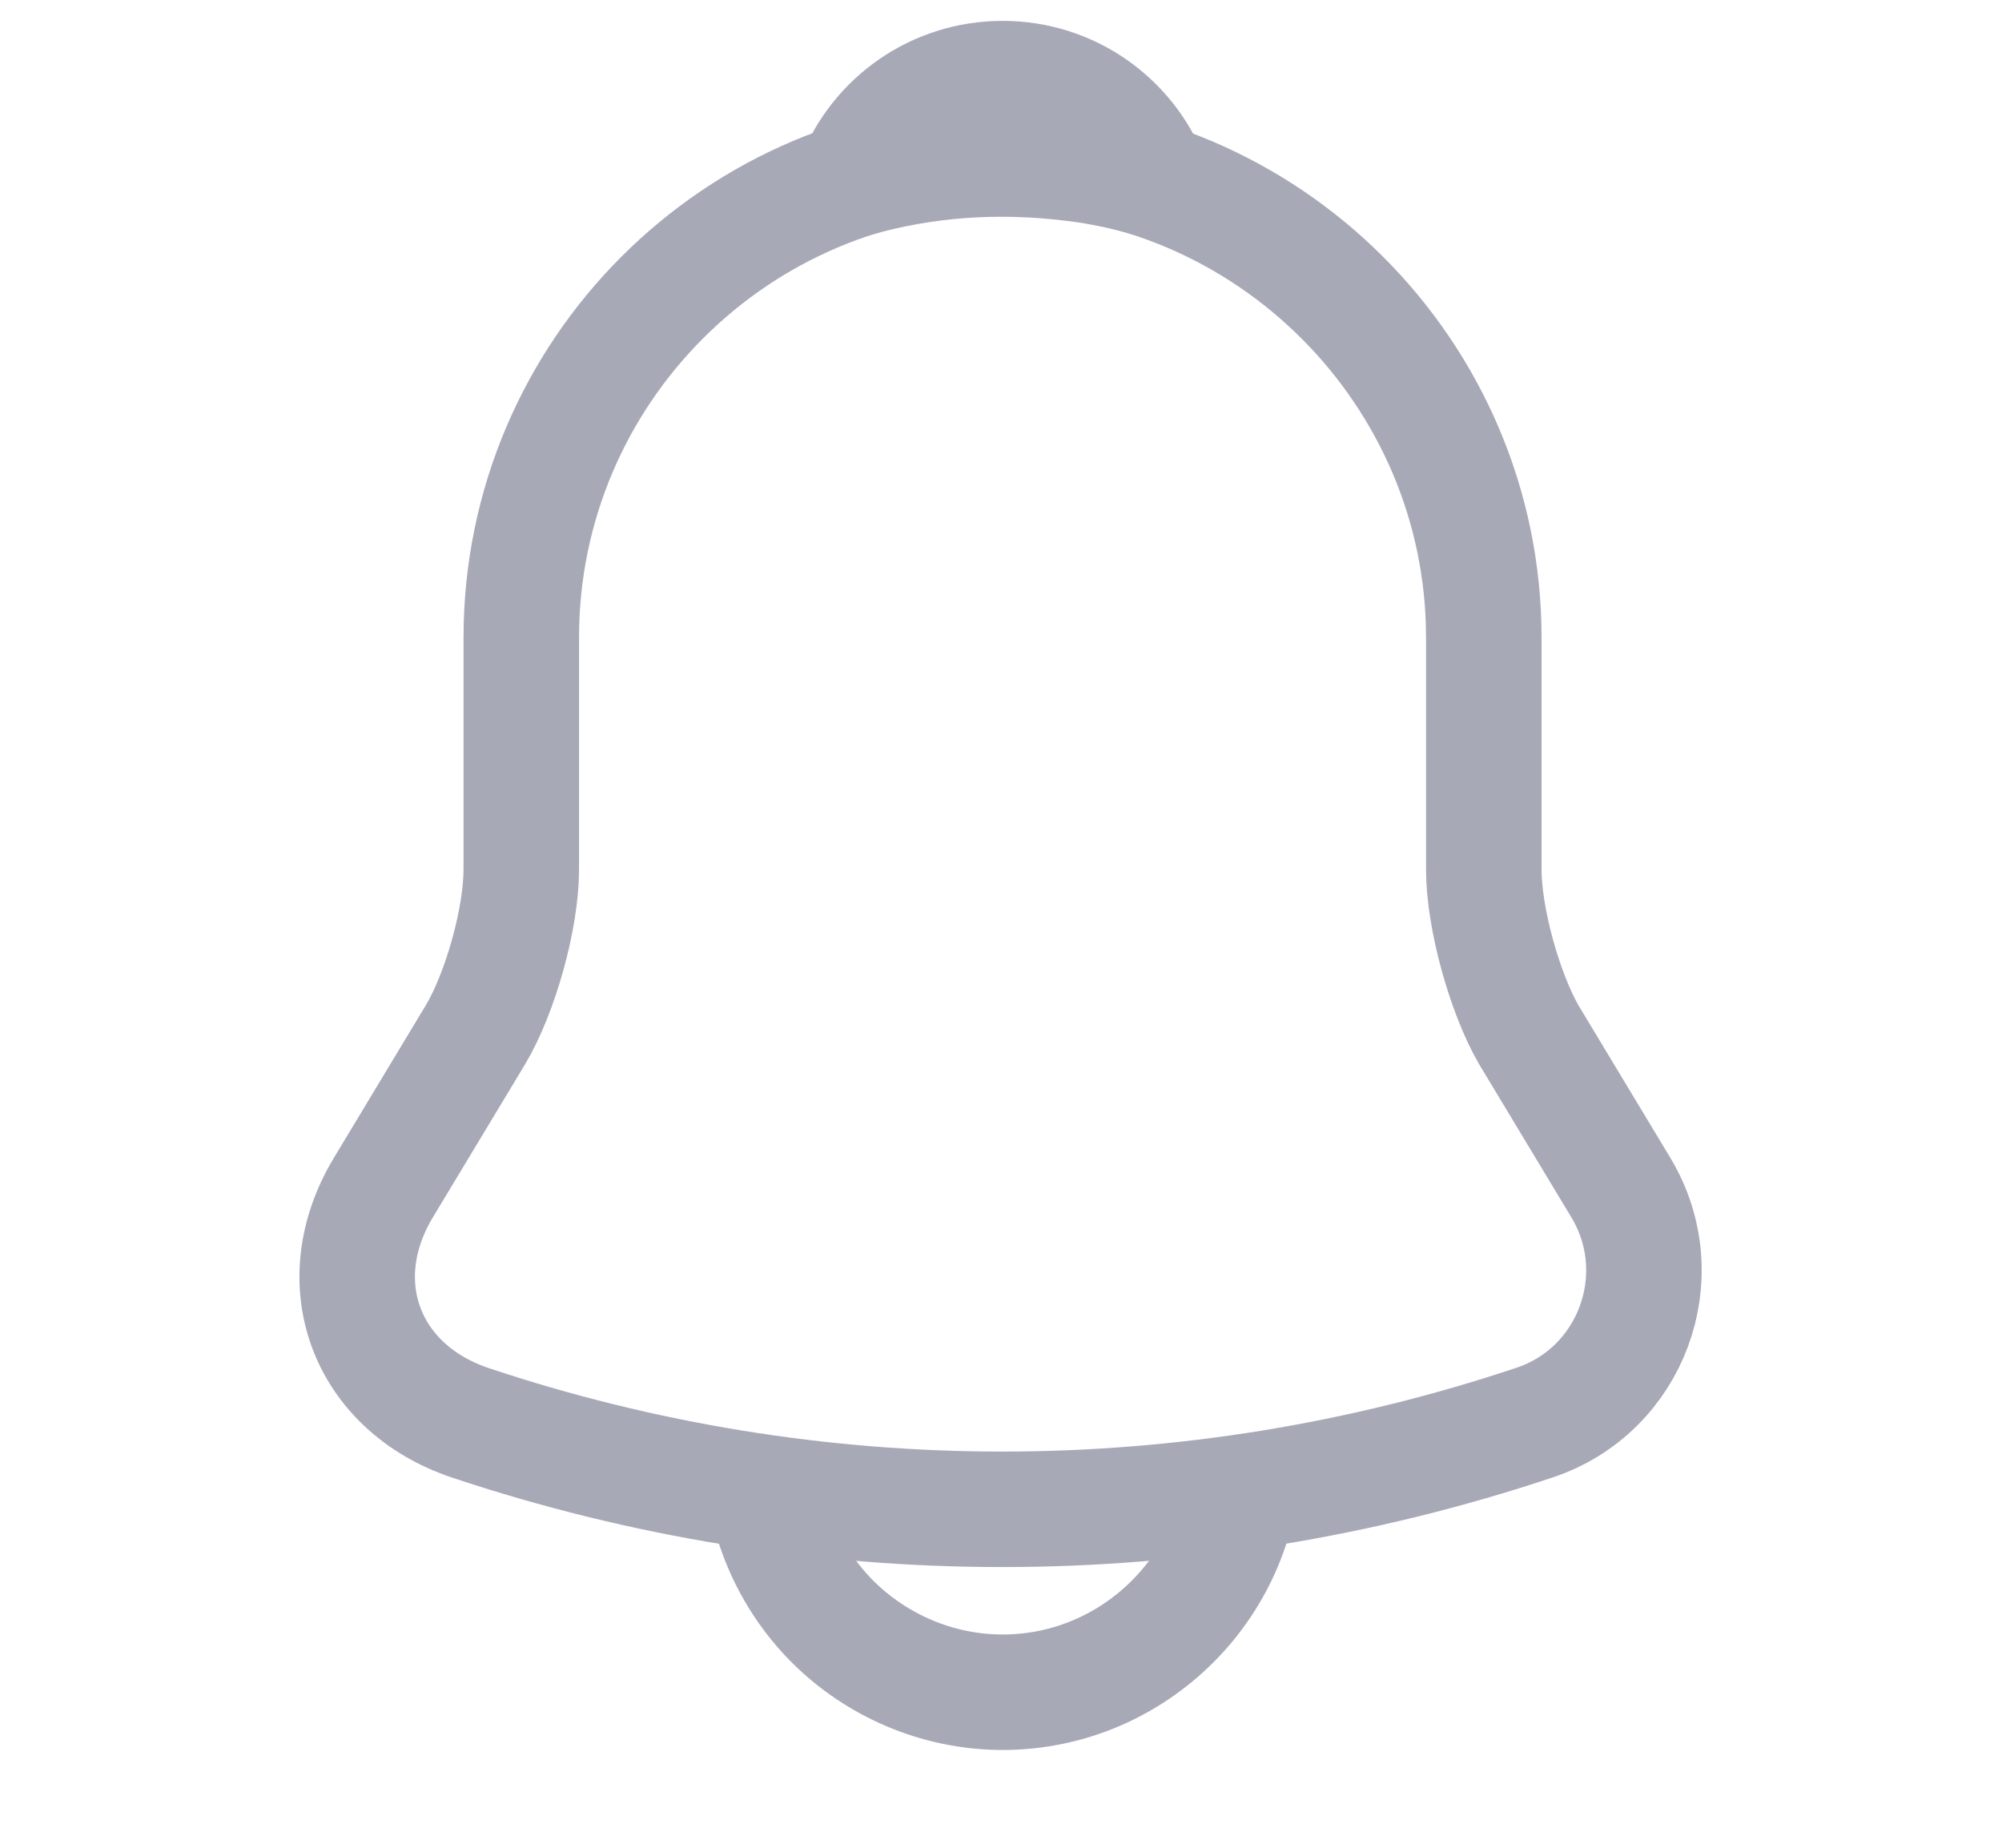 <svg width="26" height="24" viewBox="0 0 26 24" fill="none" xmlns="http://www.w3.org/2000/svg">
<path d="M13.02 2.031C9.572 2.031 6.77 4.833 6.77 8.281V11.292C6.77 11.927 6.499 12.896 6.176 13.438L4.978 15.427C4.239 16.656 4.749 18.021 6.103 18.479C10.593 19.979 15.437 19.979 19.926 18.479C21.187 18.062 21.739 16.573 21.051 15.427L19.853 13.438C19.541 12.896 19.27 11.927 19.27 11.292V8.281C19.27 4.844 16.457 2.031 13.02 2.031Z" stroke="#A7A9B7" stroke-width="1.5" stroke-miterlimit="10" stroke-linecap="round"/>
<path d="M14.948 2.333C14.625 2.239 14.292 2.166 13.948 2.125C12.948 2 11.99 2.073 11.094 2.333C11.396 1.562 12.146 1.021 13.021 1.021C13.896 1.021 14.646 1.562 14.948 2.333Z" stroke="#A7A9B7" stroke-width="1.5" stroke-miterlimit="10" stroke-linecap="round" stroke-linejoin="round"/>
<path d="M16.146 18.855C16.146 20.573 14.74 21.98 13.021 21.98C12.167 21.98 11.376 21.625 10.813 21.063C10.251 20.5 9.896 19.709 9.896 18.855" stroke="#A7A9B7" stroke-width="1.5" stroke-miterlimit="10"/>
</svg>
